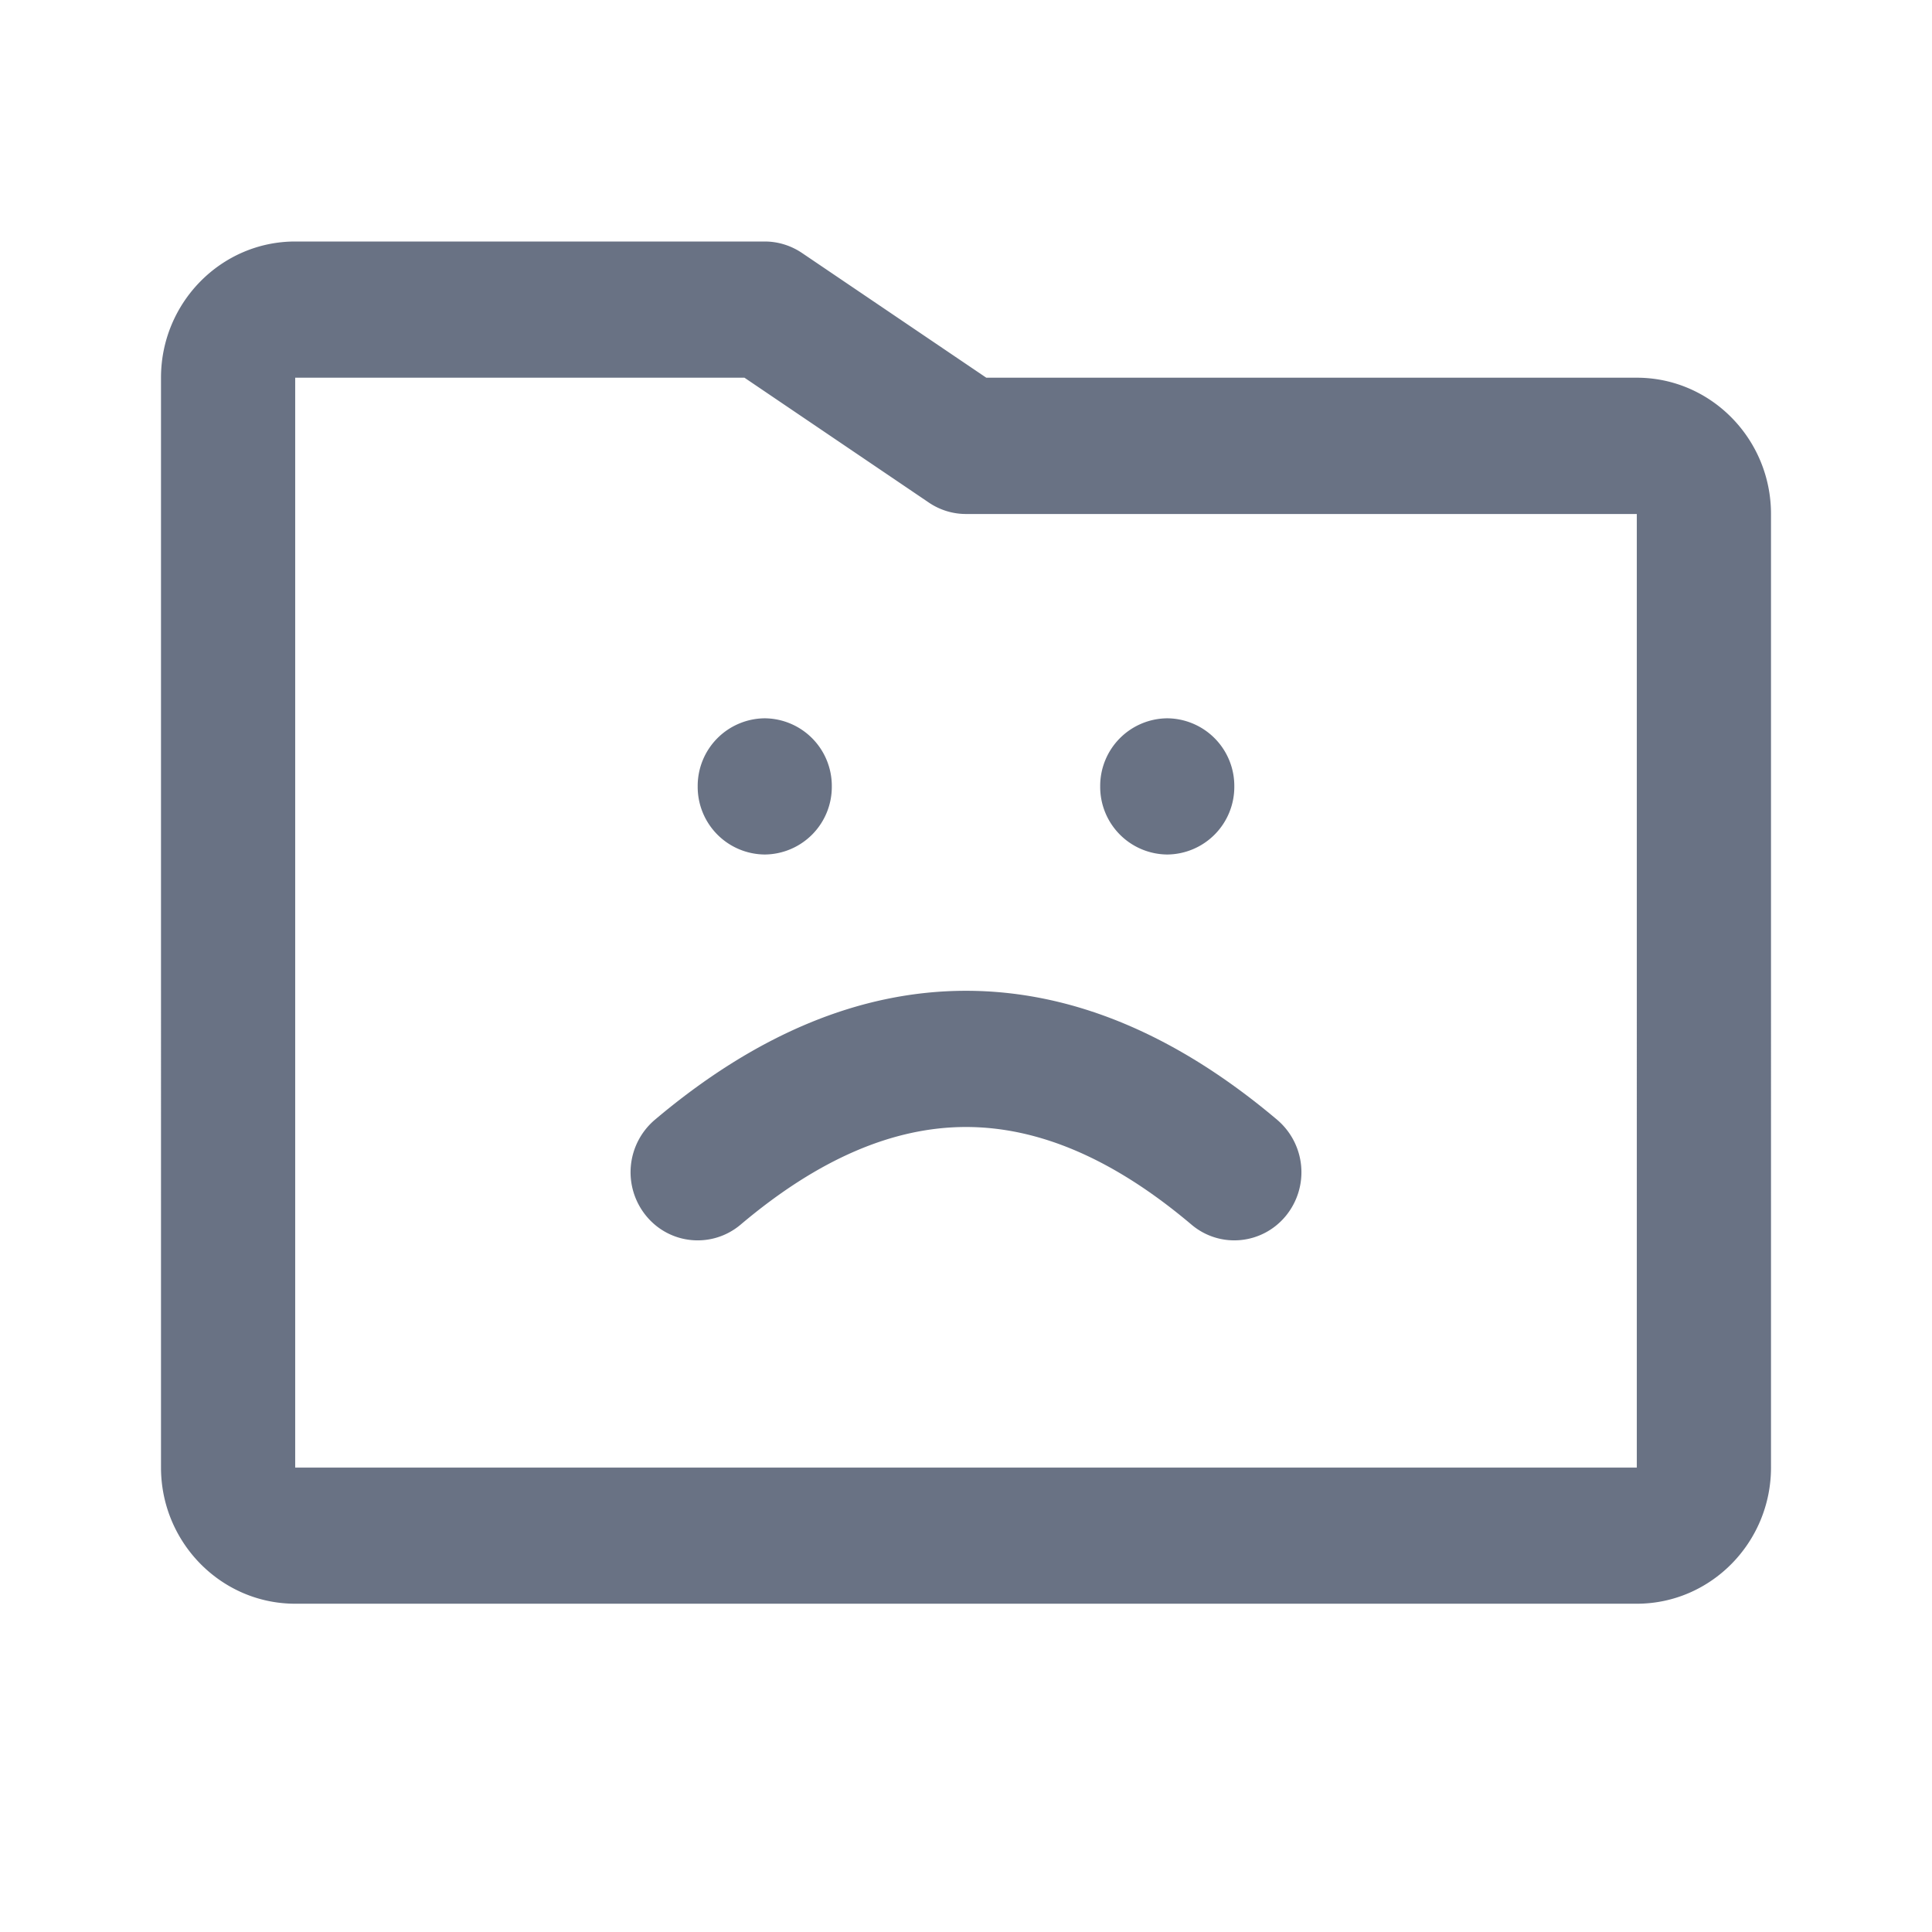 <svg xmlns="http://www.w3.org/2000/svg" fill="none" viewBox="0 0 24 24"><path fill="#697284" fill-rule="evenodd" d="M12.252 4.692h8.081c.919 0 1.667.76 1.667 1.693V18.23c0 .932-.748 1.692-1.667 1.692H3.667c-.919 0-1.667-.76-1.667-1.692V4.692C2 3.76 2.748 3 3.667 3H9.5c.165 0 .325.05.462.142l2.29 1.55Zm-.486 1.659a.826.826 0 0 1-.238-.115l-2.28-1.544H3.667v13.539h16.666V6.385h-8.322a.818.818 0 0 1-.245-.034Zm-3.74 8.752c.294.36.82.408 1.174.11.97-.82 1.9-1.213 2.8-1.213.9 0 1.83.392 2.8 1.212.354.3.88.25 1.174-.109a.855.855 0 0 0-.108-1.192c-1.251-1.057-2.545-1.603-3.866-1.603-1.321 0-2.615.546-3.866 1.603a.855.855 0 0 0-.108 1.192ZM9.5 10.615a.84.84 0 0 0 .833-.846.84.84 0 0 0-.833-.846.84.84 0 0 0-.833.846.84.84 0 0 0 .833.846Zm5.833-.846a.84.84 0 0 1-.833.846.84.84 0 0 1-.833-.846.84.84 0 0 1 .833-.846.84.84 0 0 1 .833.846Z" clip-rule="evenodd"/></svg>